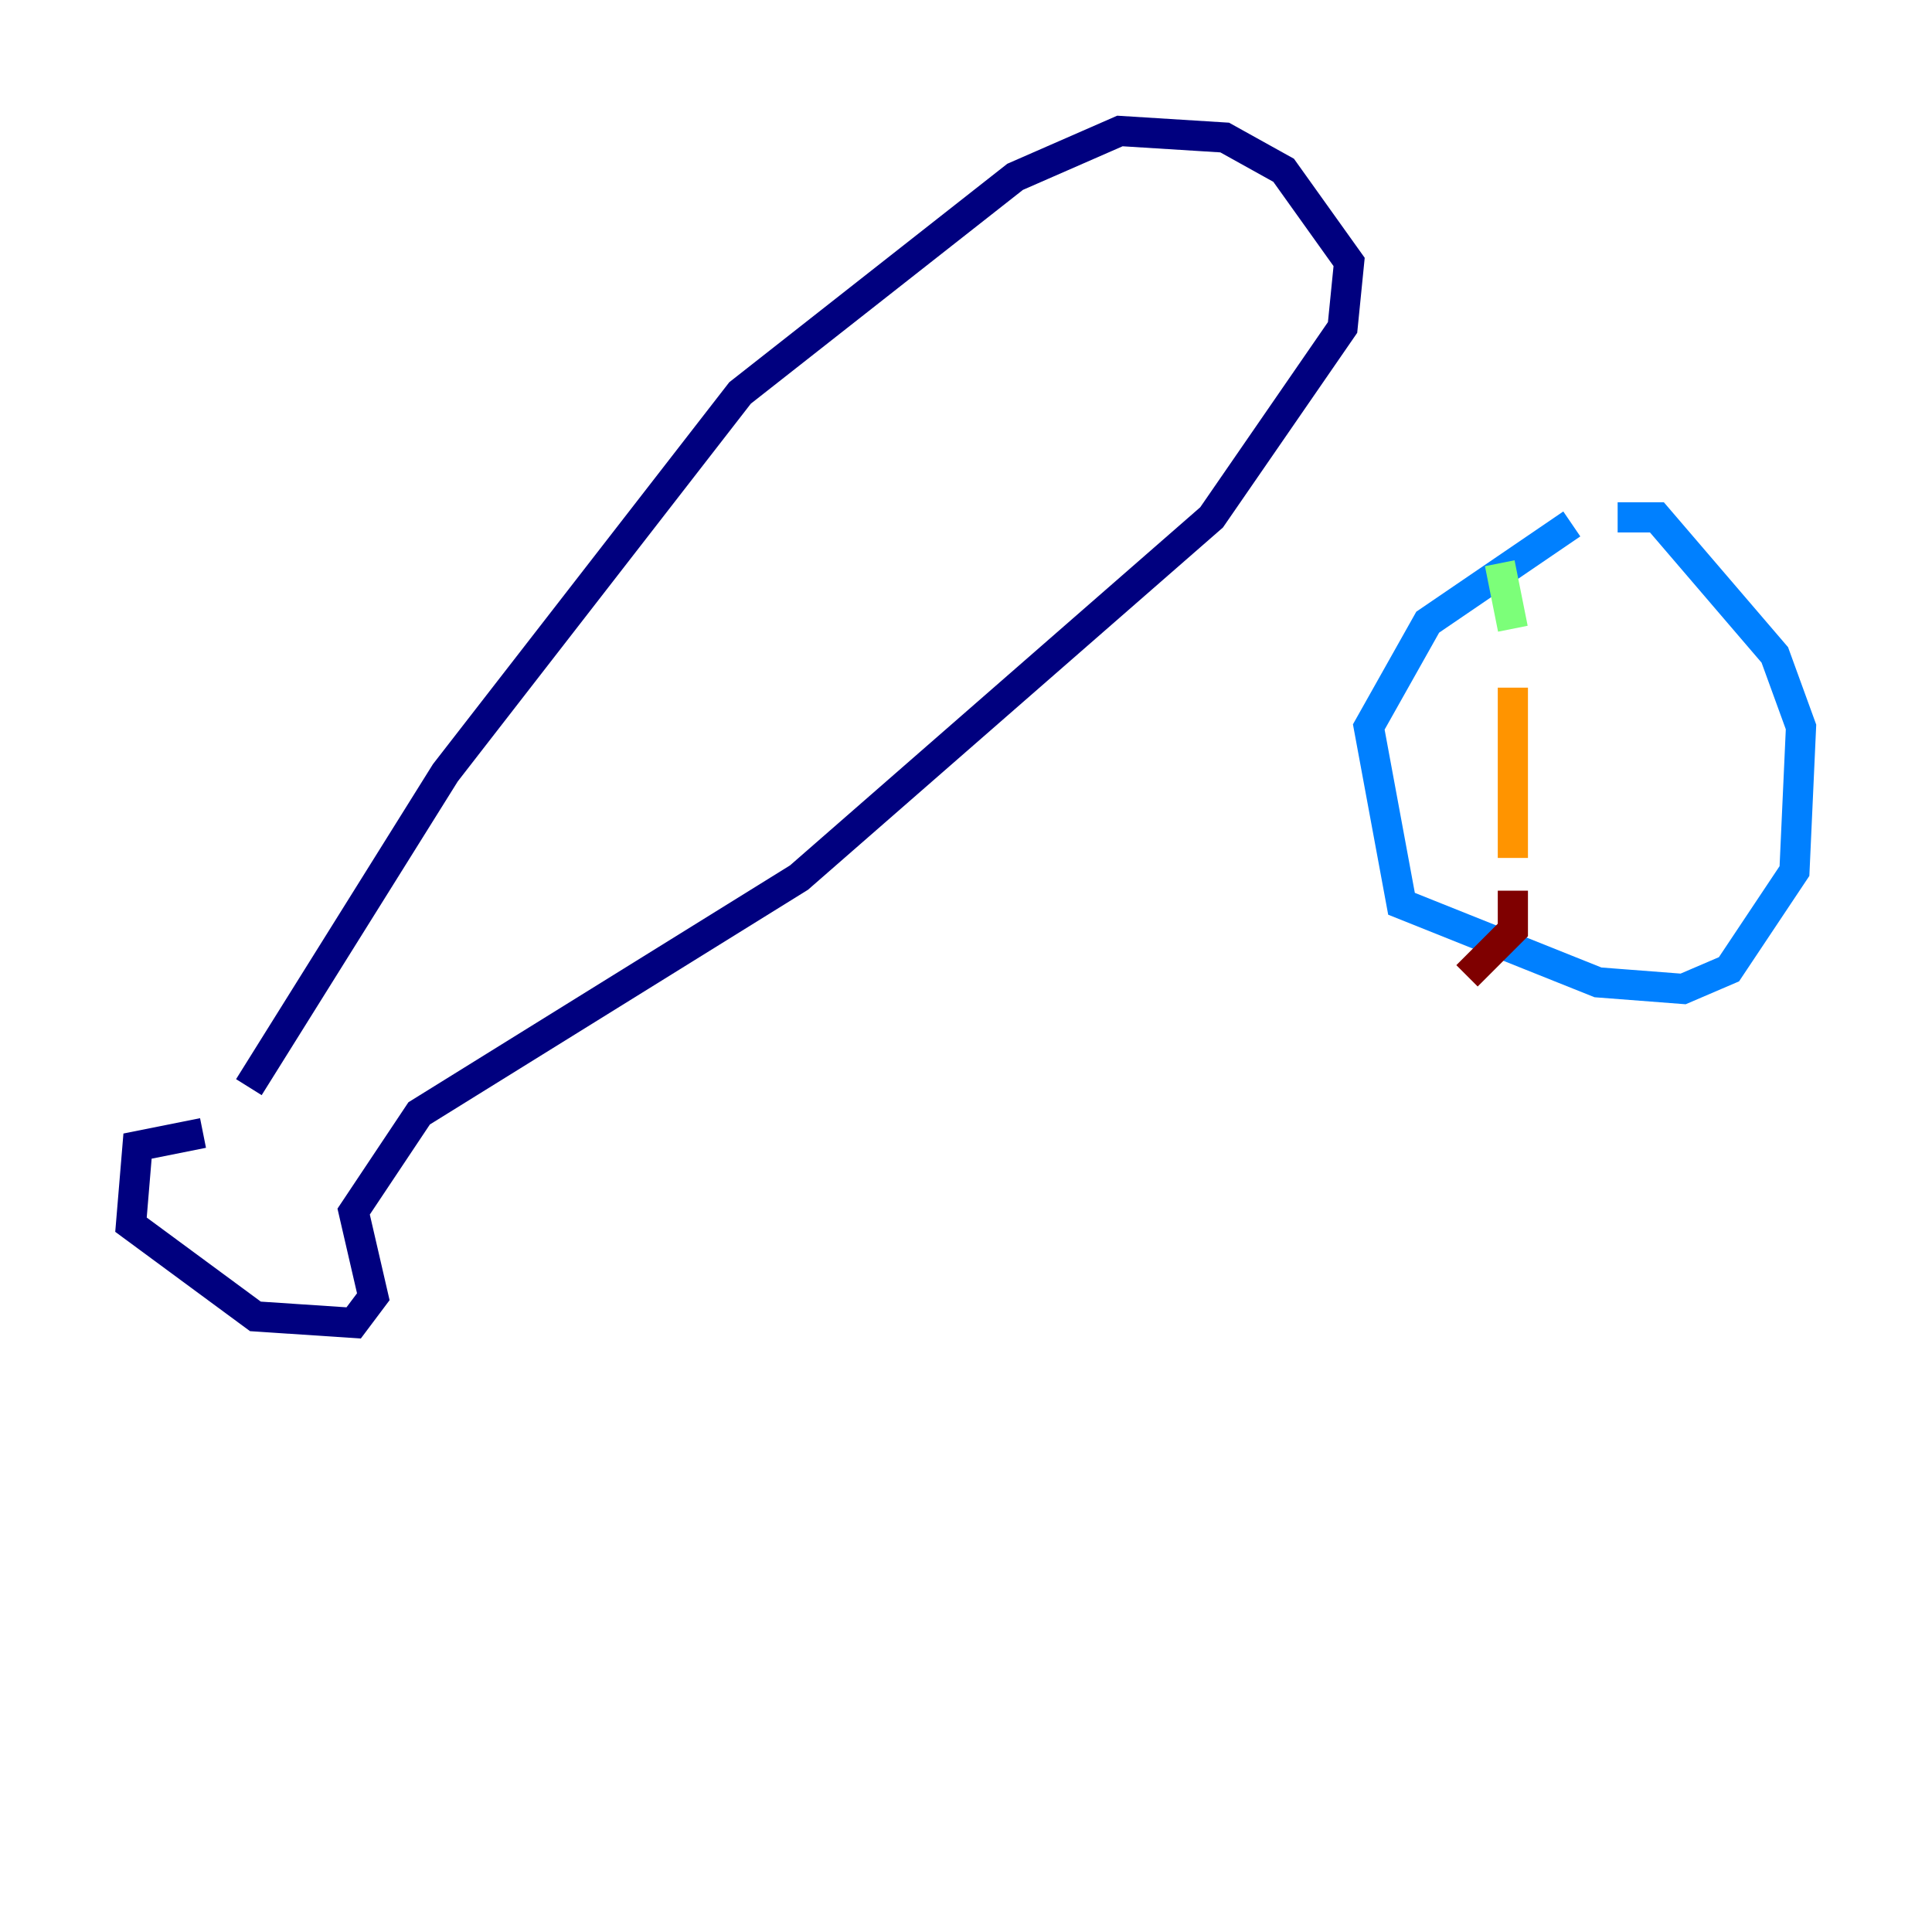 <?xml version="1.0" encoding="utf-8" ?>
<svg baseProfile="tiny" height="128" version="1.2" viewBox="0,0,128,128" width="128" xmlns="http://www.w3.org/2000/svg" xmlns:ev="http://www.w3.org/2001/xml-events" xmlns:xlink="http://www.w3.org/1999/xlink"><defs /><polyline fill="none" points="13.451,75.064 9.112,75.932 8.678,81.139 16.922,87.214 23.43,87.647 24.732,85.912 23.43,80.271 27.77,73.763 52.936,58.142 80.271,34.278 88.949,21.695 89.383,17.356 85.044,11.281 81.139,9.112 74.197,8.678 67.254,11.715 49.031,26.034 29.505,51.2 16.488,72.027" stroke="#00007f" stroke-width="2" /><polyline fill="none" points="104.136,34.712 94.59,41.22 90.685,48.163 92.854,59.878 105.871,65.085 111.512,65.519 114.549,64.217 118.888,57.709 119.322,48.163 117.586,43.39 109.776,34.278 107.173,34.278" stroke="#0080ff" stroke-width="2" /><polyline fill="none" points="99.363,37.315 100.231,41.654" stroke="#7cff79" stroke-width="2" /><polyline fill="none" points="100.231,45.559 100.231,56.841" stroke="#ff9400" stroke-width="2" /><polyline fill="none" points="100.231,59.01 100.231,61.614 97.193,64.651" stroke="#7f0000" stroke-width="2" /></svg>
